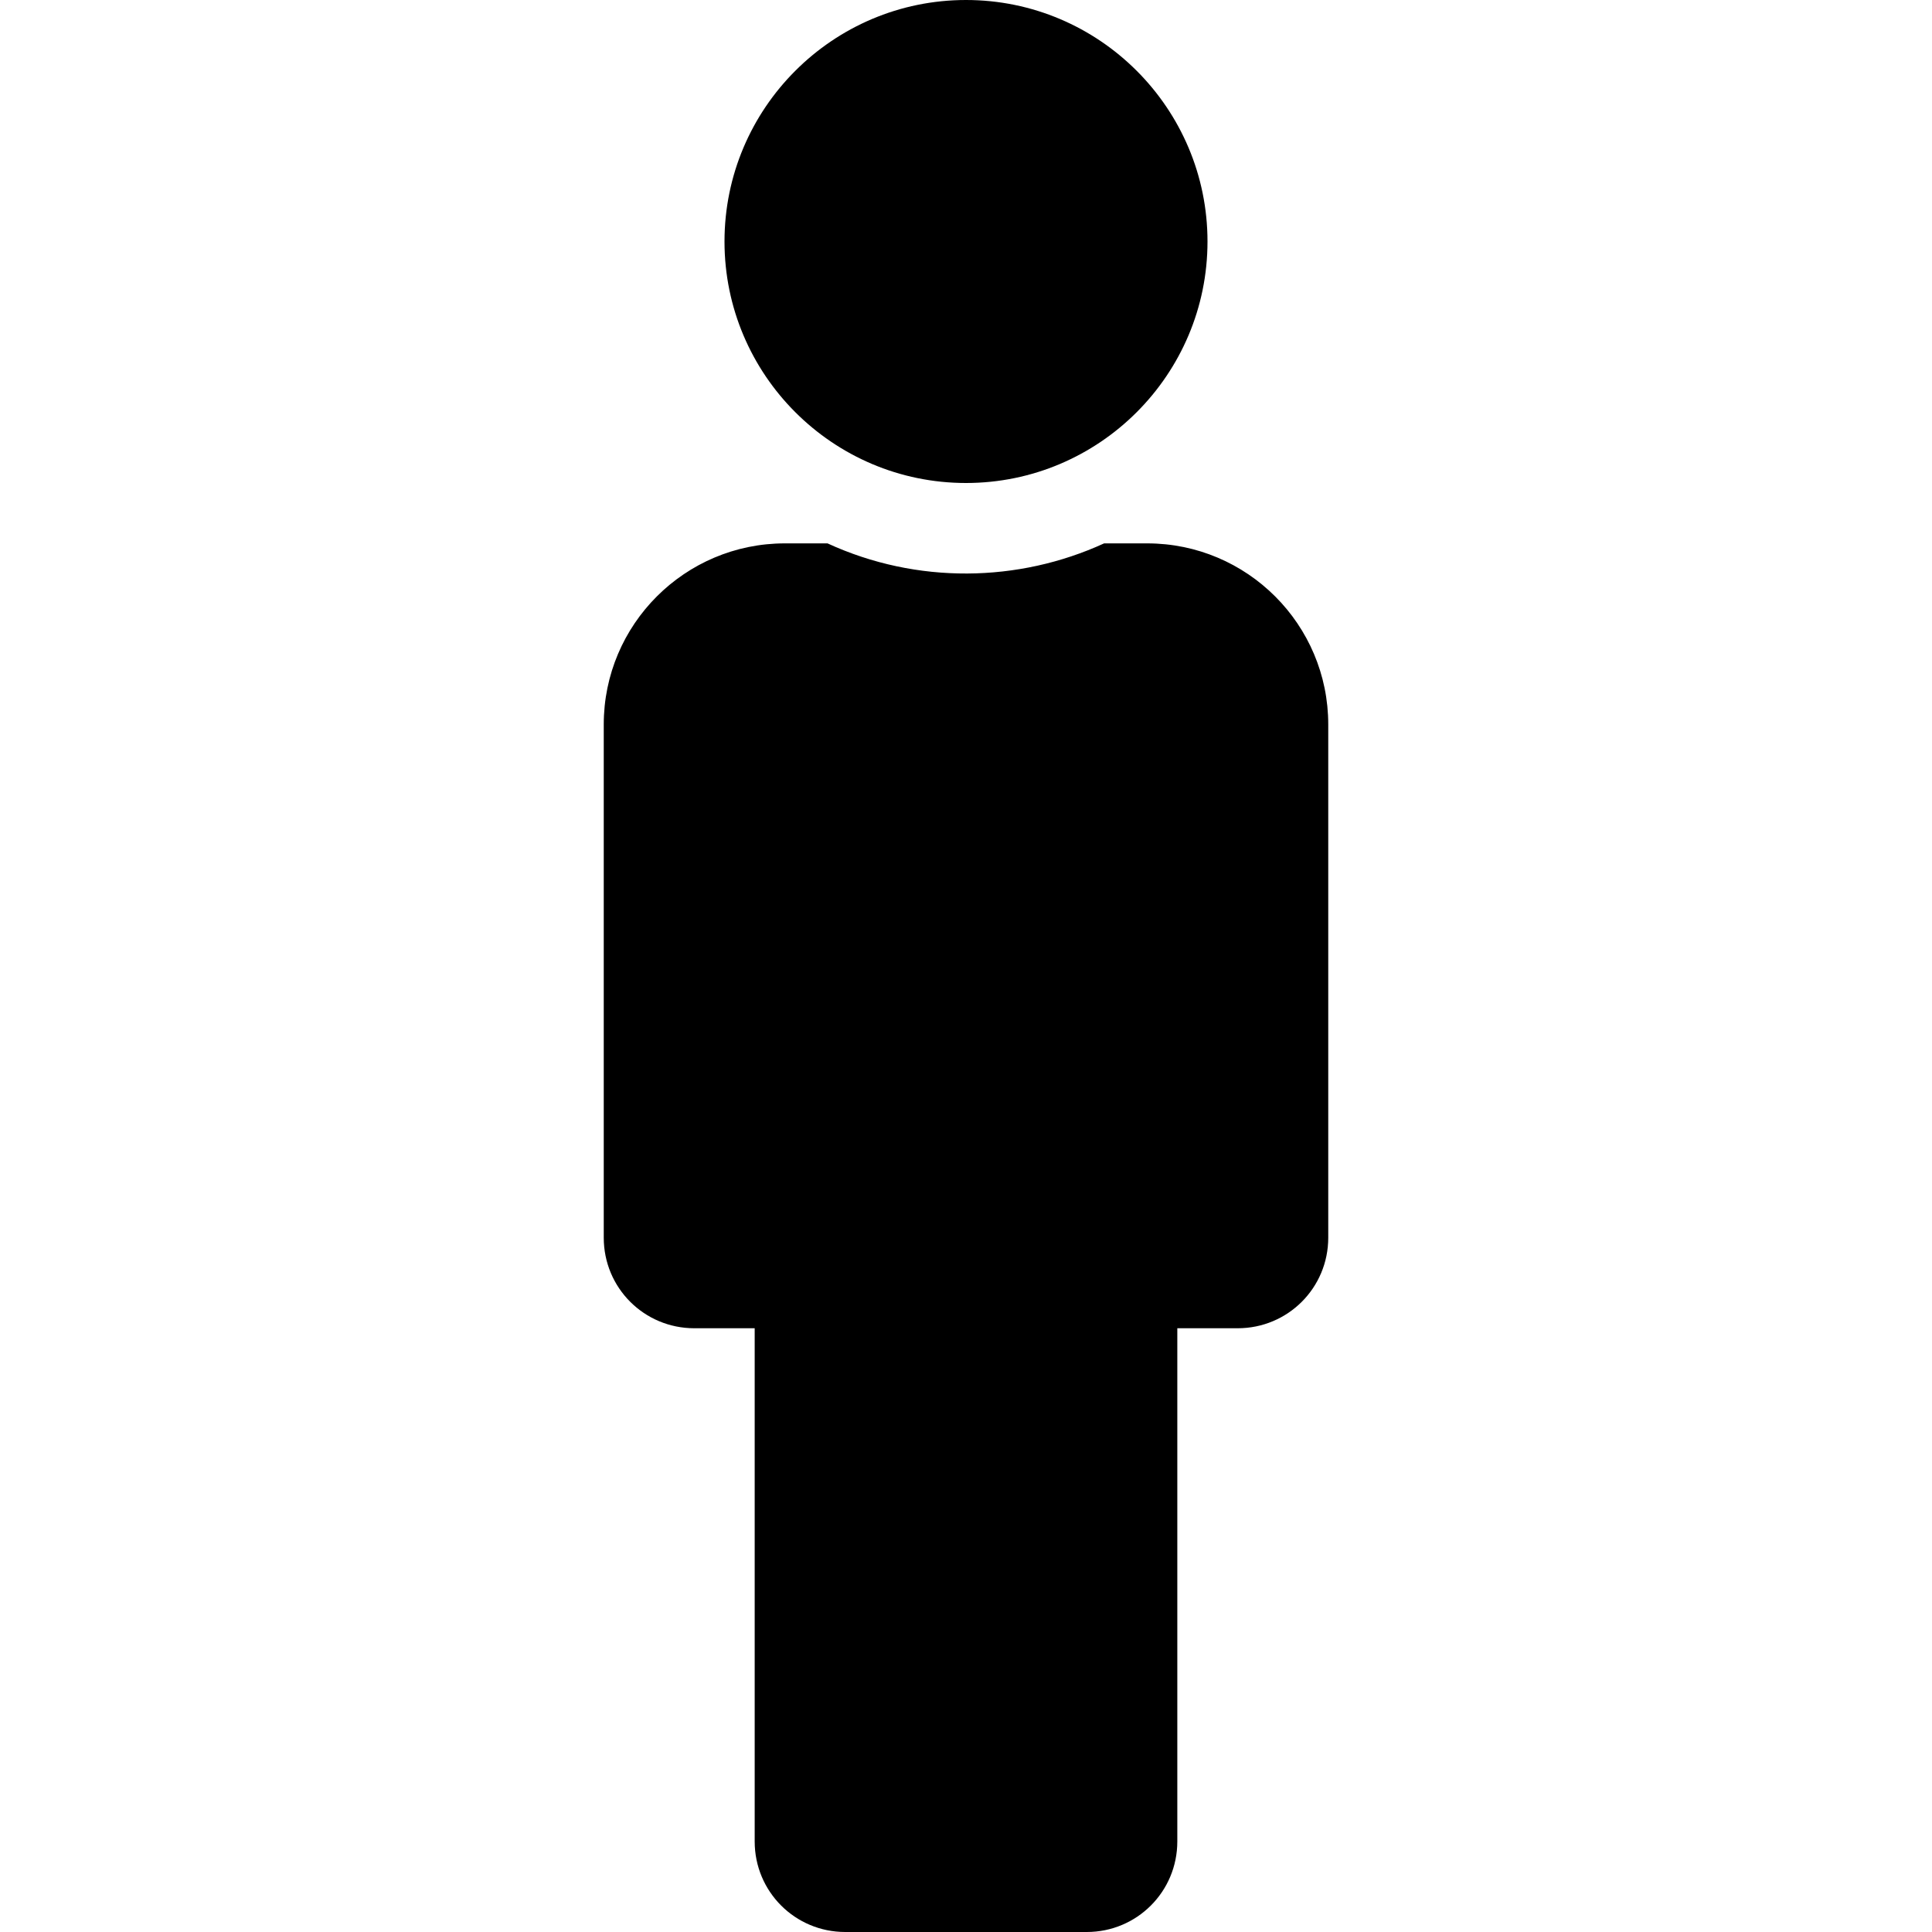 <?xml version="1.0" encoding="utf-8"?>
<!-- Generator: Adobe Illustrator 24.0.0, SVG Export Plug-In . SVG Version: 6.00 Build 0)  -->
<svg version="1.1" id="Layer_1" xmlns="http://www.w3.org/2000/svg" xmlns:xlink="http://www.w3.org/1999/xlink" x="0px" y="0px"
	 viewBox="0 0 512 512" style="enable-background:new 0 0 512 512;" xml:space="preserve">
<path d="M256,0c35.3,0,64,28.7,64,64s-28.7,64-64,64s-64-28.7-64-64S220.7,0,256,0 M304,144h-11.4c-22.7,10.4-49.6,10.9-73.3,0H208
	c-26.5,0-48,21.5-48,48v136c0,13.3,10.7,24,24,24h16v136c0,13.3,10.7,24,24,24h64c13.3,0,24-10.7,24-24V352h16c13.3,0,24-10.7,24-24
	V192C352,165.5,330.5,144,304,144z"/>
</svg>
